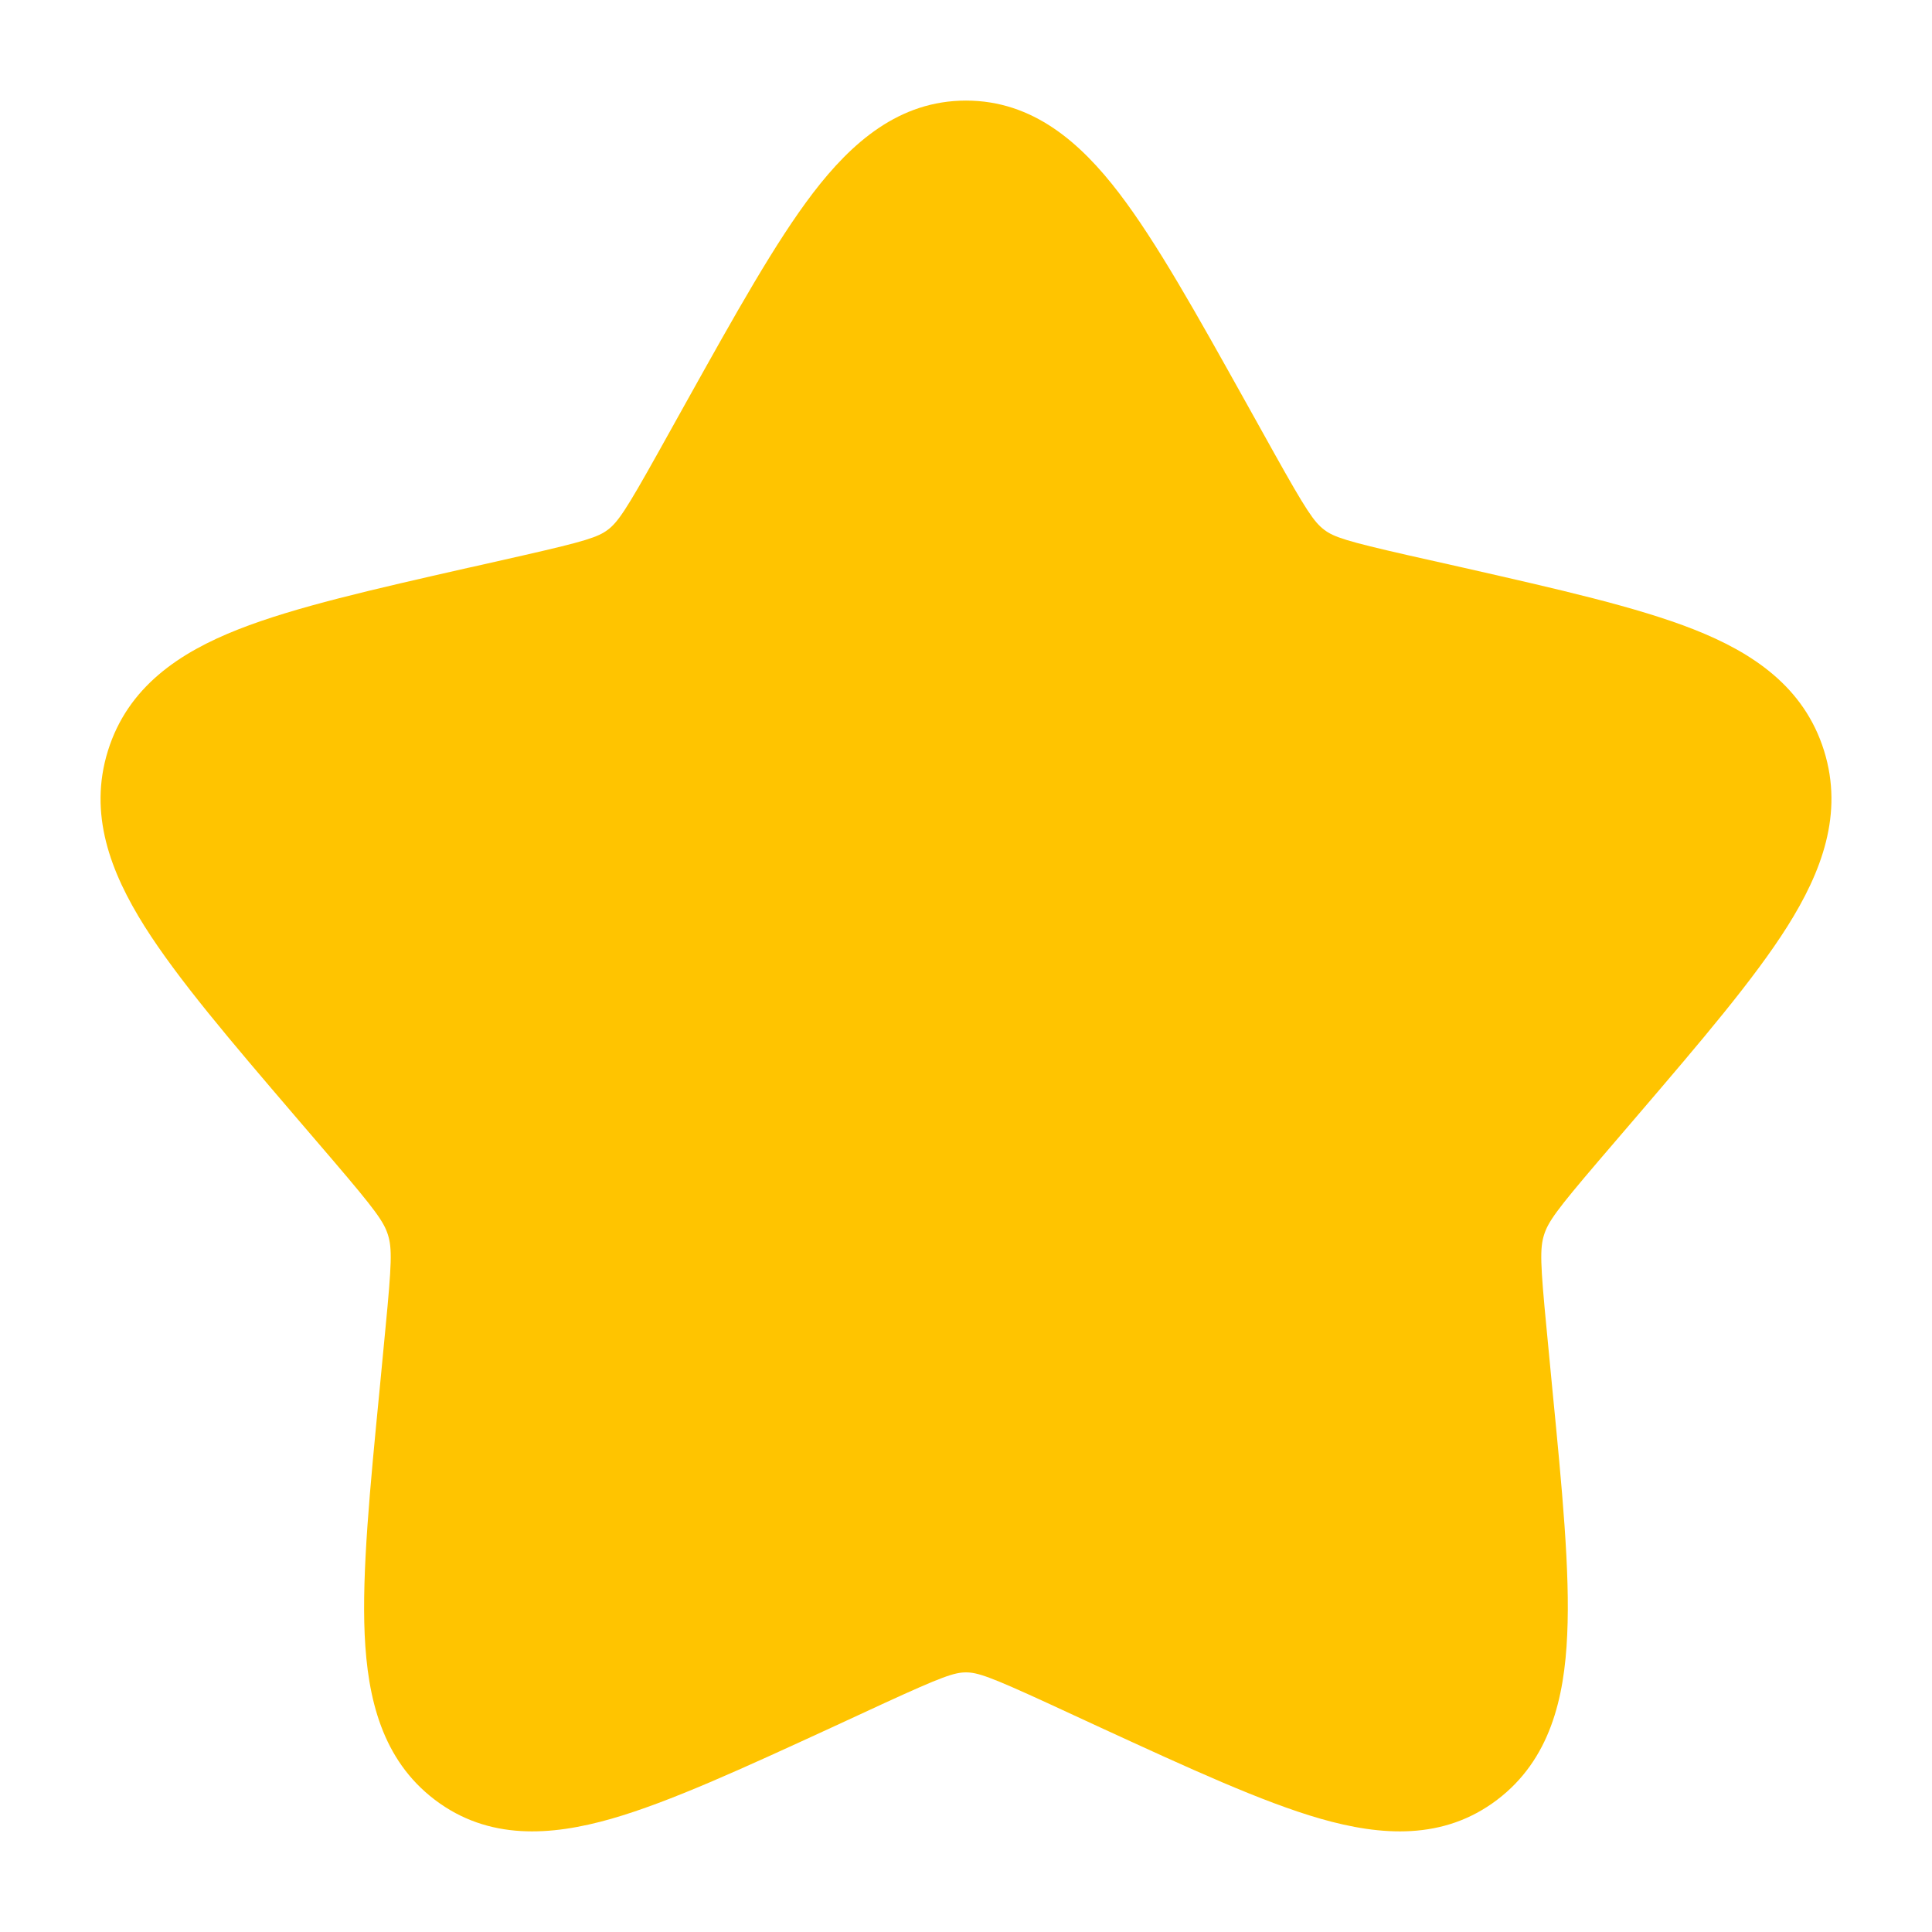 <svg width="16" height="16" viewBox="0 0 16 16" fill="none" xmlns="http://www.w3.org/2000/svg">
<path fill-rule="evenodd" clip-rule="evenodd" d="M6.734 1.597C7.052 1.182 7.445 0.833 8 0.833C8.555 0.833 8.948 1.182 9.266 1.597C9.578 2.005 9.909 2.599 10.314 3.325L10.553 3.754C10.815 4.223 10.882 4.323 10.966 4.387C11.046 4.448 11.151 4.482 11.66 4.598L12.127 4.703C12.91 4.881 13.556 5.027 14.026 5.212C14.514 5.404 14.941 5.688 15.106 6.217C15.269 6.74 15.086 7.221 14.803 7.671C14.528 8.107 14.09 8.62 13.554 9.246L13.237 9.616C12.893 10.019 12.821 10.118 12.787 10.227C12.752 10.338 12.756 10.466 12.808 11.003L12.855 11.495C12.937 12.333 13.003 13.016 12.979 13.536C12.956 14.065 12.836 14.573 12.399 14.905C11.954 15.243 11.436 15.205 10.936 15.062C10.452 14.923 9.847 14.644 9.114 14.307L8.677 14.105C8.198 13.885 8.096 13.85 8 13.85C7.904 13.85 7.802 13.885 7.323 14.105L6.886 14.307C6.153 14.644 5.548 14.923 5.064 15.062C4.564 15.205 4.046 15.243 3.601 14.905C3.164 14.573 3.044 14.065 3.02 13.536C2.997 13.016 3.063 12.333 3.145 11.495L3.192 11.003C3.244 10.466 3.248 10.338 3.213 10.227C3.179 10.118 3.107 10.019 2.763 9.616L2.446 9.246C1.91 8.62 1.472 8.107 1.197 7.671C0.914 7.221 0.731 6.74 0.894 6.217C1.059 5.688 1.486 5.404 1.974 5.212C2.444 5.027 3.09 4.881 3.874 4.703L3.916 4.694L4.34 4.598C4.849 4.482 4.953 4.448 5.034 4.387C5.118 4.323 5.185 4.223 5.447 3.754L5.686 3.325C6.091 2.599 6.422 2.005 6.734 1.597Z" fill="#FFC400"/>
</svg>
